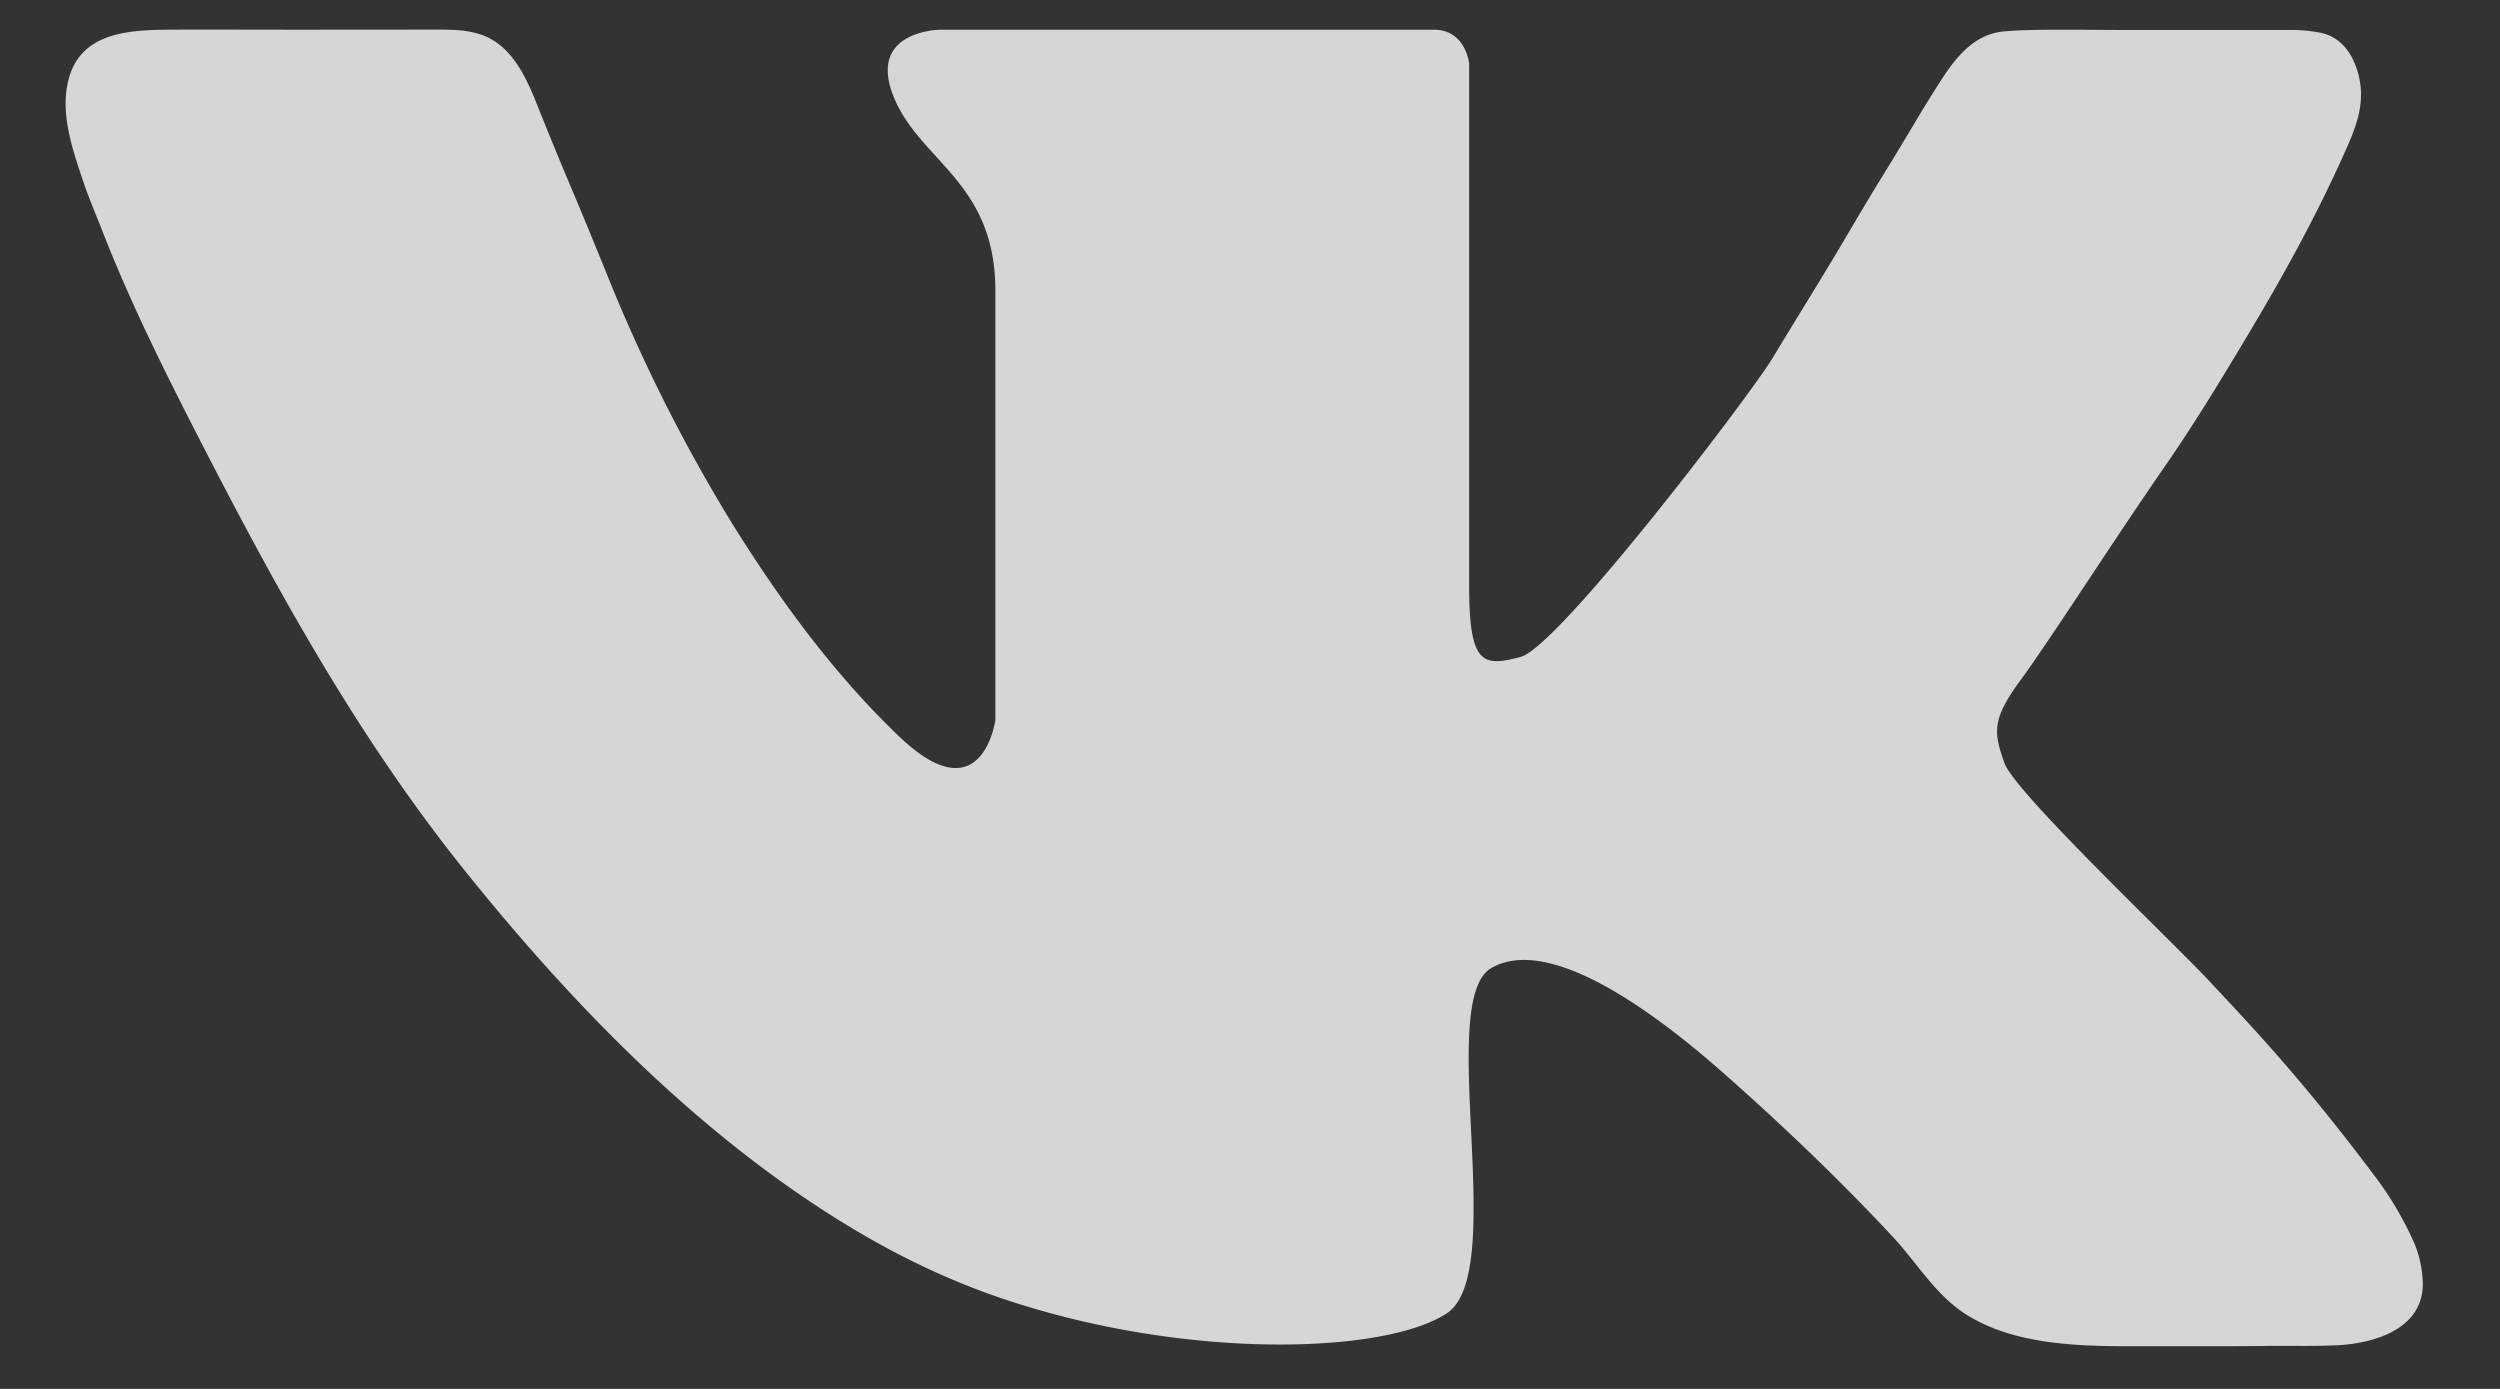 <svg xmlns="http://www.w3.org/2000/svg" width="27" height="15" viewBox="0 0 27 15"><rect x="0" y="0" width="27" height="15" fill="#333333" stroke="none"/><g><g><path fill="#fff" fill-opacity=".8" d="M1.074 2.413c.286.748.64 1.47 1.004 2.182.866 1.692 1.758 3.336 2.954 4.823 1.208 1.503 2.635 2.96 4.315 3.932.468.27.96.499 1.471.672 1.975.67 4.141.605 4.81.16.669-.446-.127-3.377.478-3.727.605-.35 1.688.414 2.484 1.114.797.701 1.402 1.306 1.848 1.784.28.3.476.657.84.87.602.353 1.404.314 2.076.316.375 0 .75.002 1.124-.003.253-.003.506.005.76-.007.415-.02.958-.184.927-.704a1.211 1.211 0 0 0-.084-.383 3.603 3.603 0 0 0-.411-.71c-.828-1.107-1.378-1.672-1.792-2.118-.414-.446-2.118-2.055-2.23-2.373-.111-.319-.147-.46.17-.89.316-.43 1.009-1.515 1.55-2.296.34-.49.648-1 .953-1.512.36-.604.698-1.221.986-1.862.129-.286.245-.547.166-.868-.054-.215-.175-.404-.4-.457a1.696 1.696 0 0 0-.383-.032h-1.696c-.222 0-.443-.003-.665-.003-.227 0-.457-.001-.683.018-.323.028-.52.276-.682.527-.199.307-.38.626-.572.937-.132.212-.26.426-.387.641-.197.337-.401.67-.605 1.002-.084.138-.169.276-.252.415-.24.398-2.31 3.121-2.724 3.233-.414.112-.557.08-.557-.765V.691s-.032-.37-.382-.37H10.157s-.788.004-.51.713c.28.709 1.103.924 1.103 2.106v4.635s-.139 1.039-1.039.179c-.709-.678-1.293-1.479-1.81-2.31a17.962 17.962 0 0 1-1.354-2.701c-.11-.269-.219-.538-.332-.806a52.82 52.82 0 0 1-.348-.84C5.735.97 5.594.541 5.24.391 5.06.316 4.864.32 4.674.32c-.705 0-1.41.002-2.114 0h-.62C1.45.323.843.309.727.918c-.067.352.066.727.177 1.056.05.15.112.293.169.44z"/></g></g></svg>